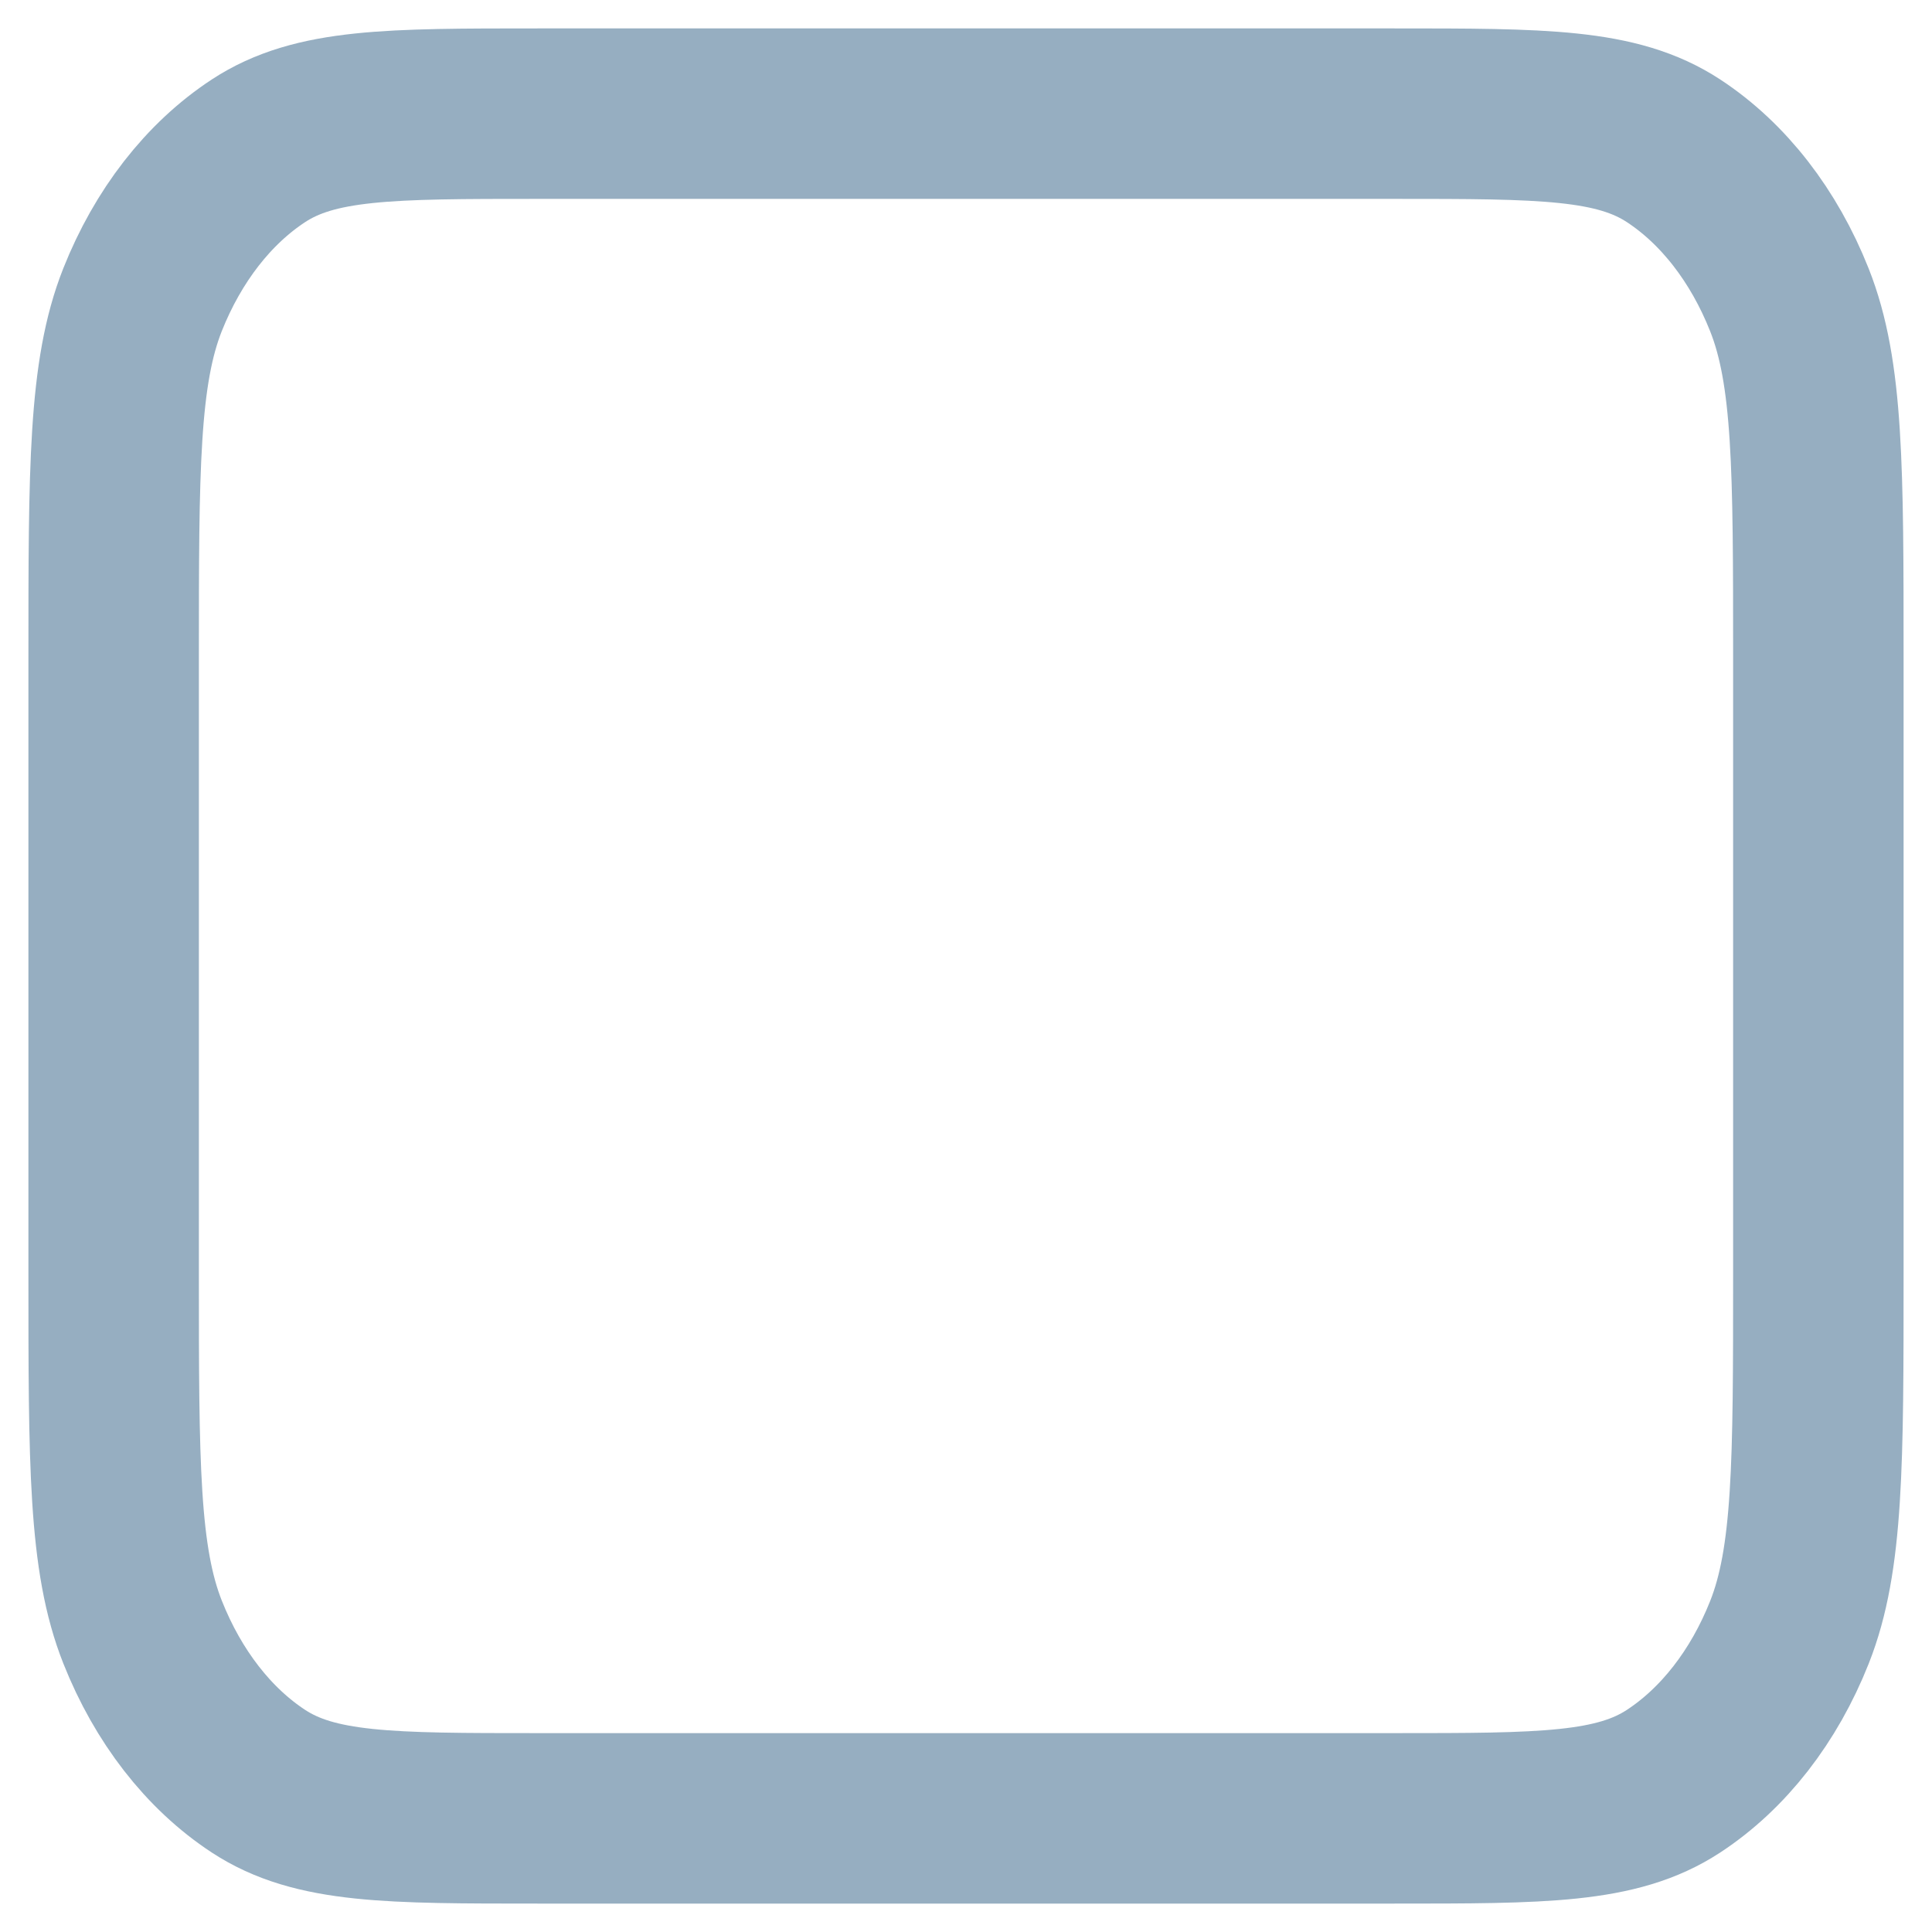 <svg width="17" height="17" viewBox="0 0 17 17" fill="none" xmlns="http://www.w3.org/2000/svg">
<path d="M1 5.8C1 4.12 1 3.28 1.254 2.638C1.478 2.074 1.835 1.615 2.274 1.327C2.773 1 3.427 1 4.733 1H12.267C13.573 1 14.227 1 14.726 1.327C15.165 1.615 15.521 2.074 15.745 2.638C16 3.28 16 4.12 16 5.8V11.2C16 12.88 16 13.72 15.746 14.362C15.522 14.927 15.165 15.385 14.726 15.673C14.227 16 13.573 16 12.267 16H4.733C3.427 16 2.773 16 2.274 15.673C1.835 15.385 1.479 14.926 1.255 14.362C1 13.72 1 12.88 1 11.2V5.8Z" stroke="#96AEC1" stroke-width="1.5" stroke-linecap="round" stroke-linejoin="round"/>
</svg>
